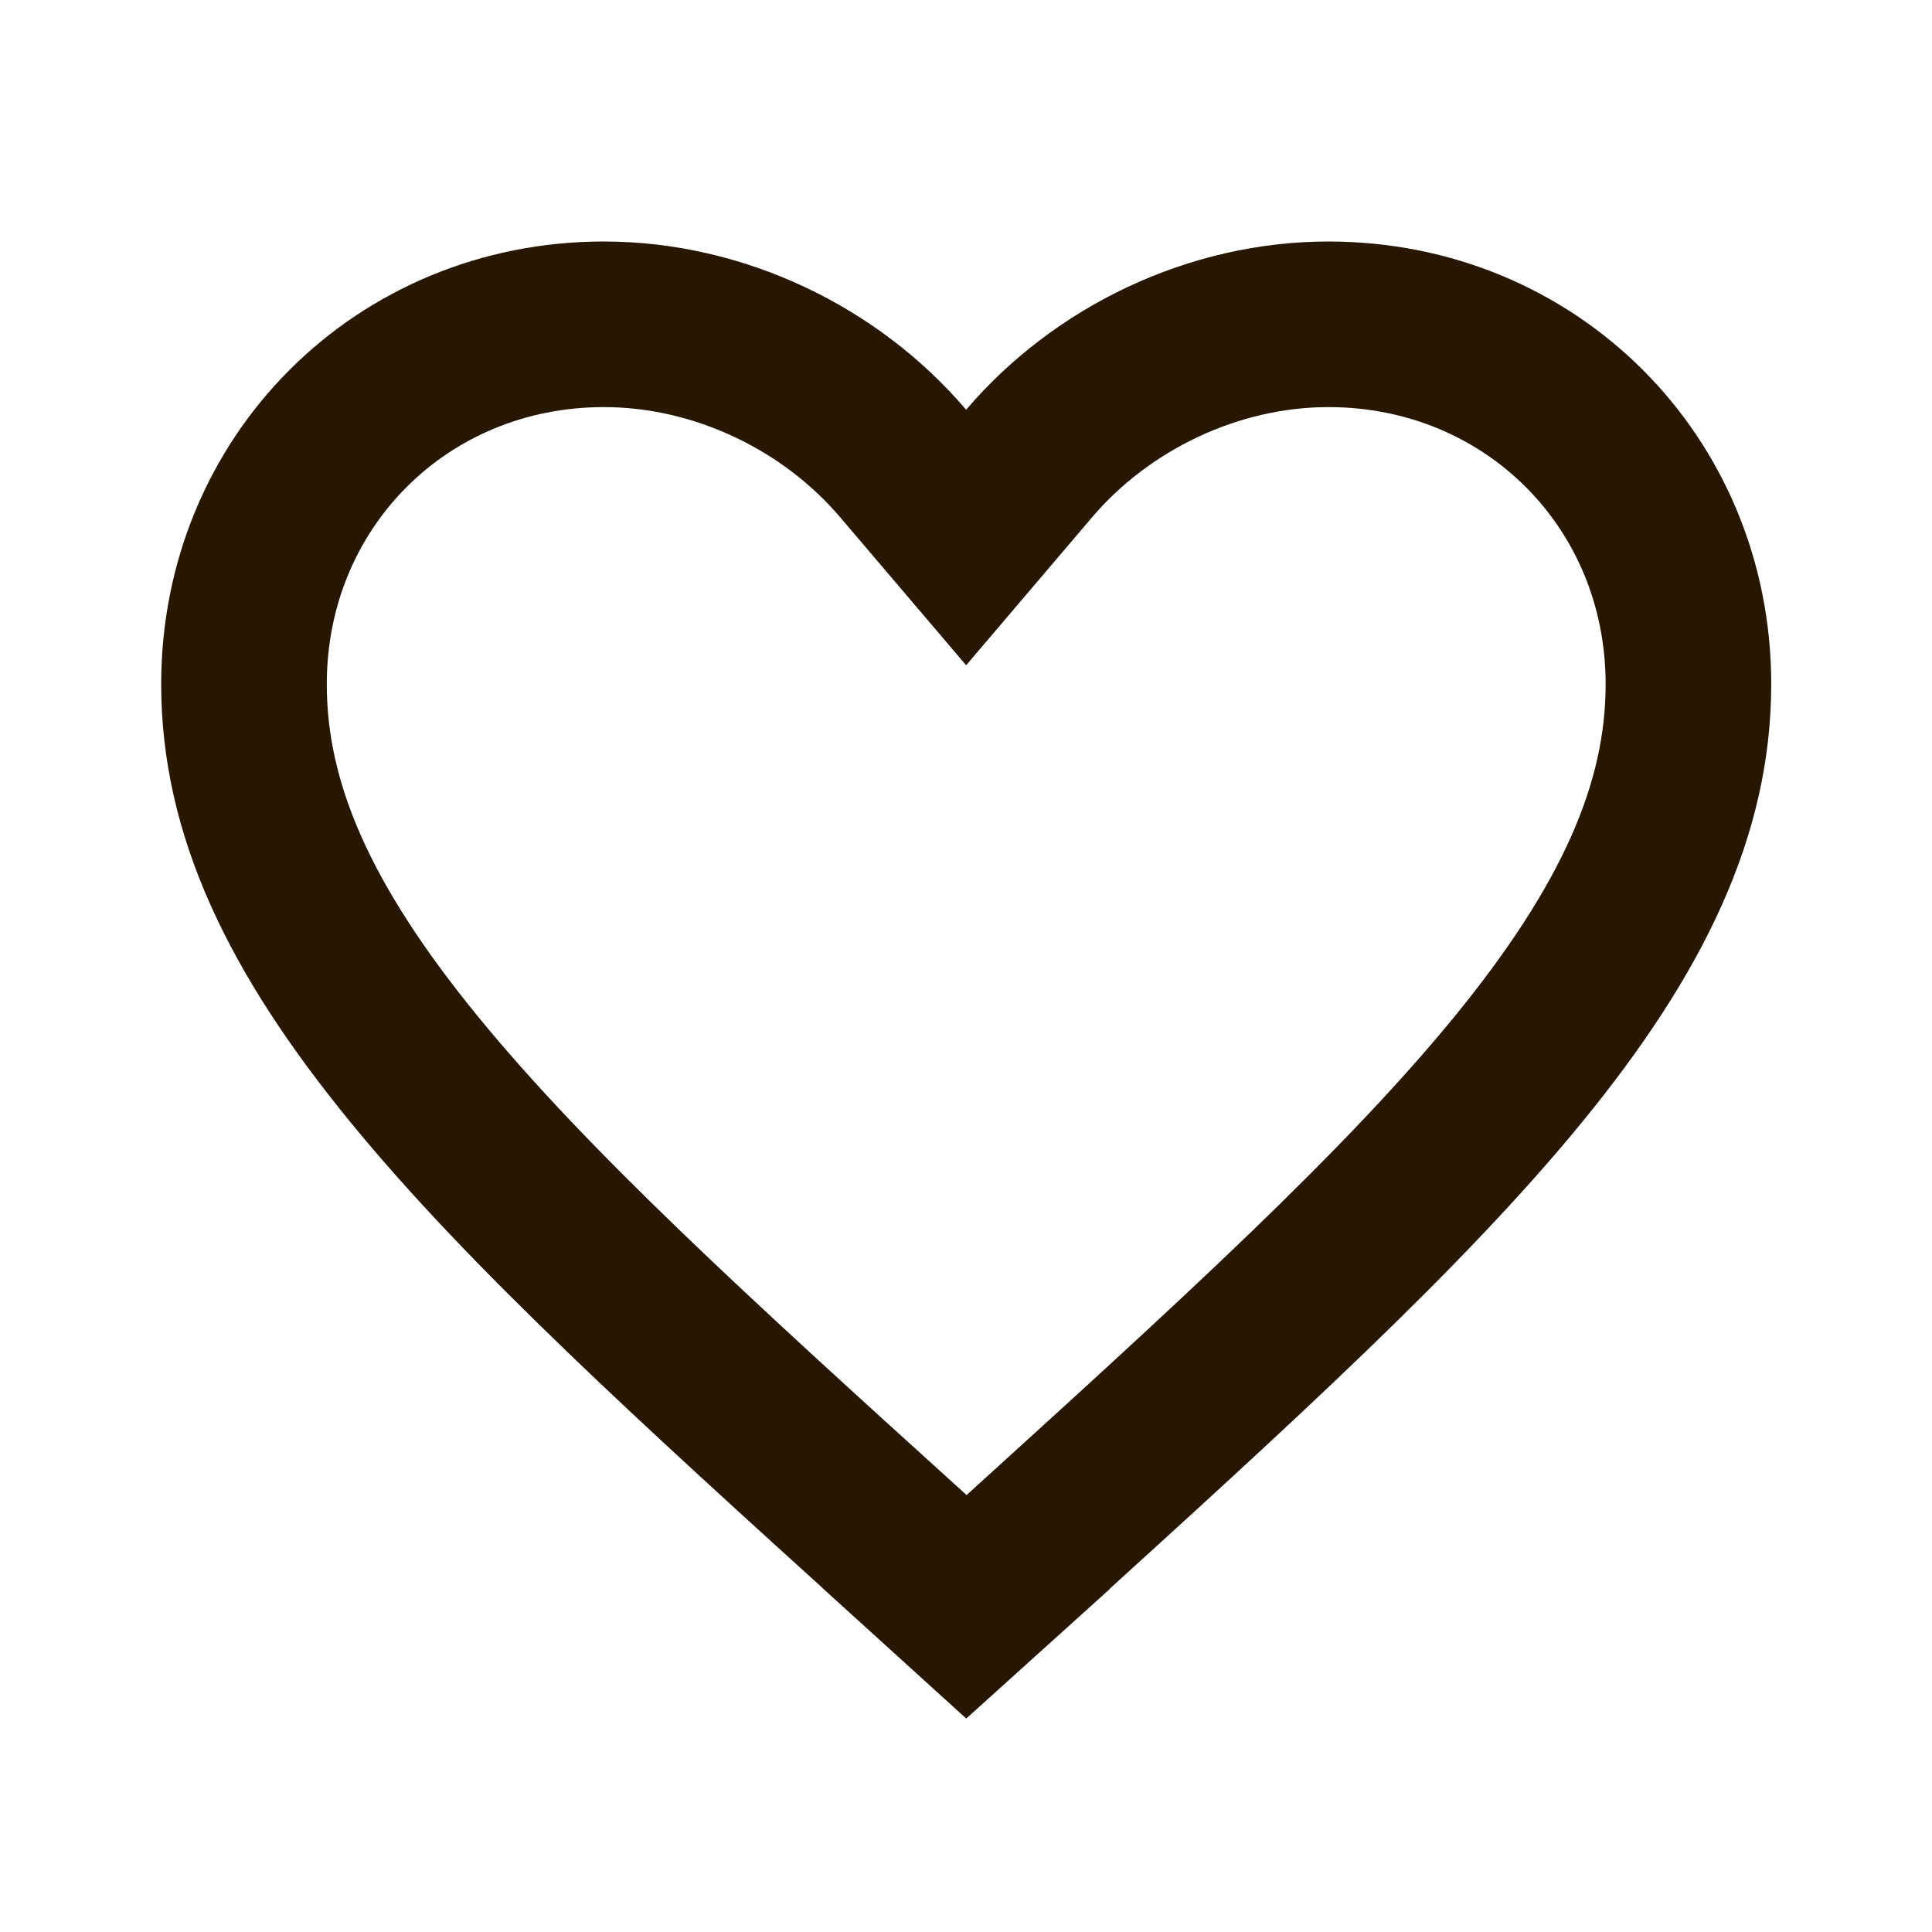 <svg width="14" height="14" viewBox="0 0 14 14" fill="none" xmlns="http://www.w3.org/2000/svg">
<path d="M6.559 11.241L6.559 11.24C5.044 9.867 3.836 8.77 3 7.747C2.17 6.732 1.768 5.864 1.768 4.958C1.768 3.493 2.911 2.35 4.376 2.35C5.21 2.35 6.019 2.741 6.544 3.358L7.001 3.895L7.458 3.358C7.984 2.741 8.793 2.35 9.626 2.35C11.092 2.35 12.235 3.493 12.235 4.958C12.235 5.864 11.833 6.732 11.003 7.748C10.166 8.771 8.958 9.87 7.444 11.245C7.444 11.246 7.444 11.246 7.444 11.246L7.003 11.644L6.559 11.241Z" stroke="#271700" stroke-width="1.2"/>
</svg>
